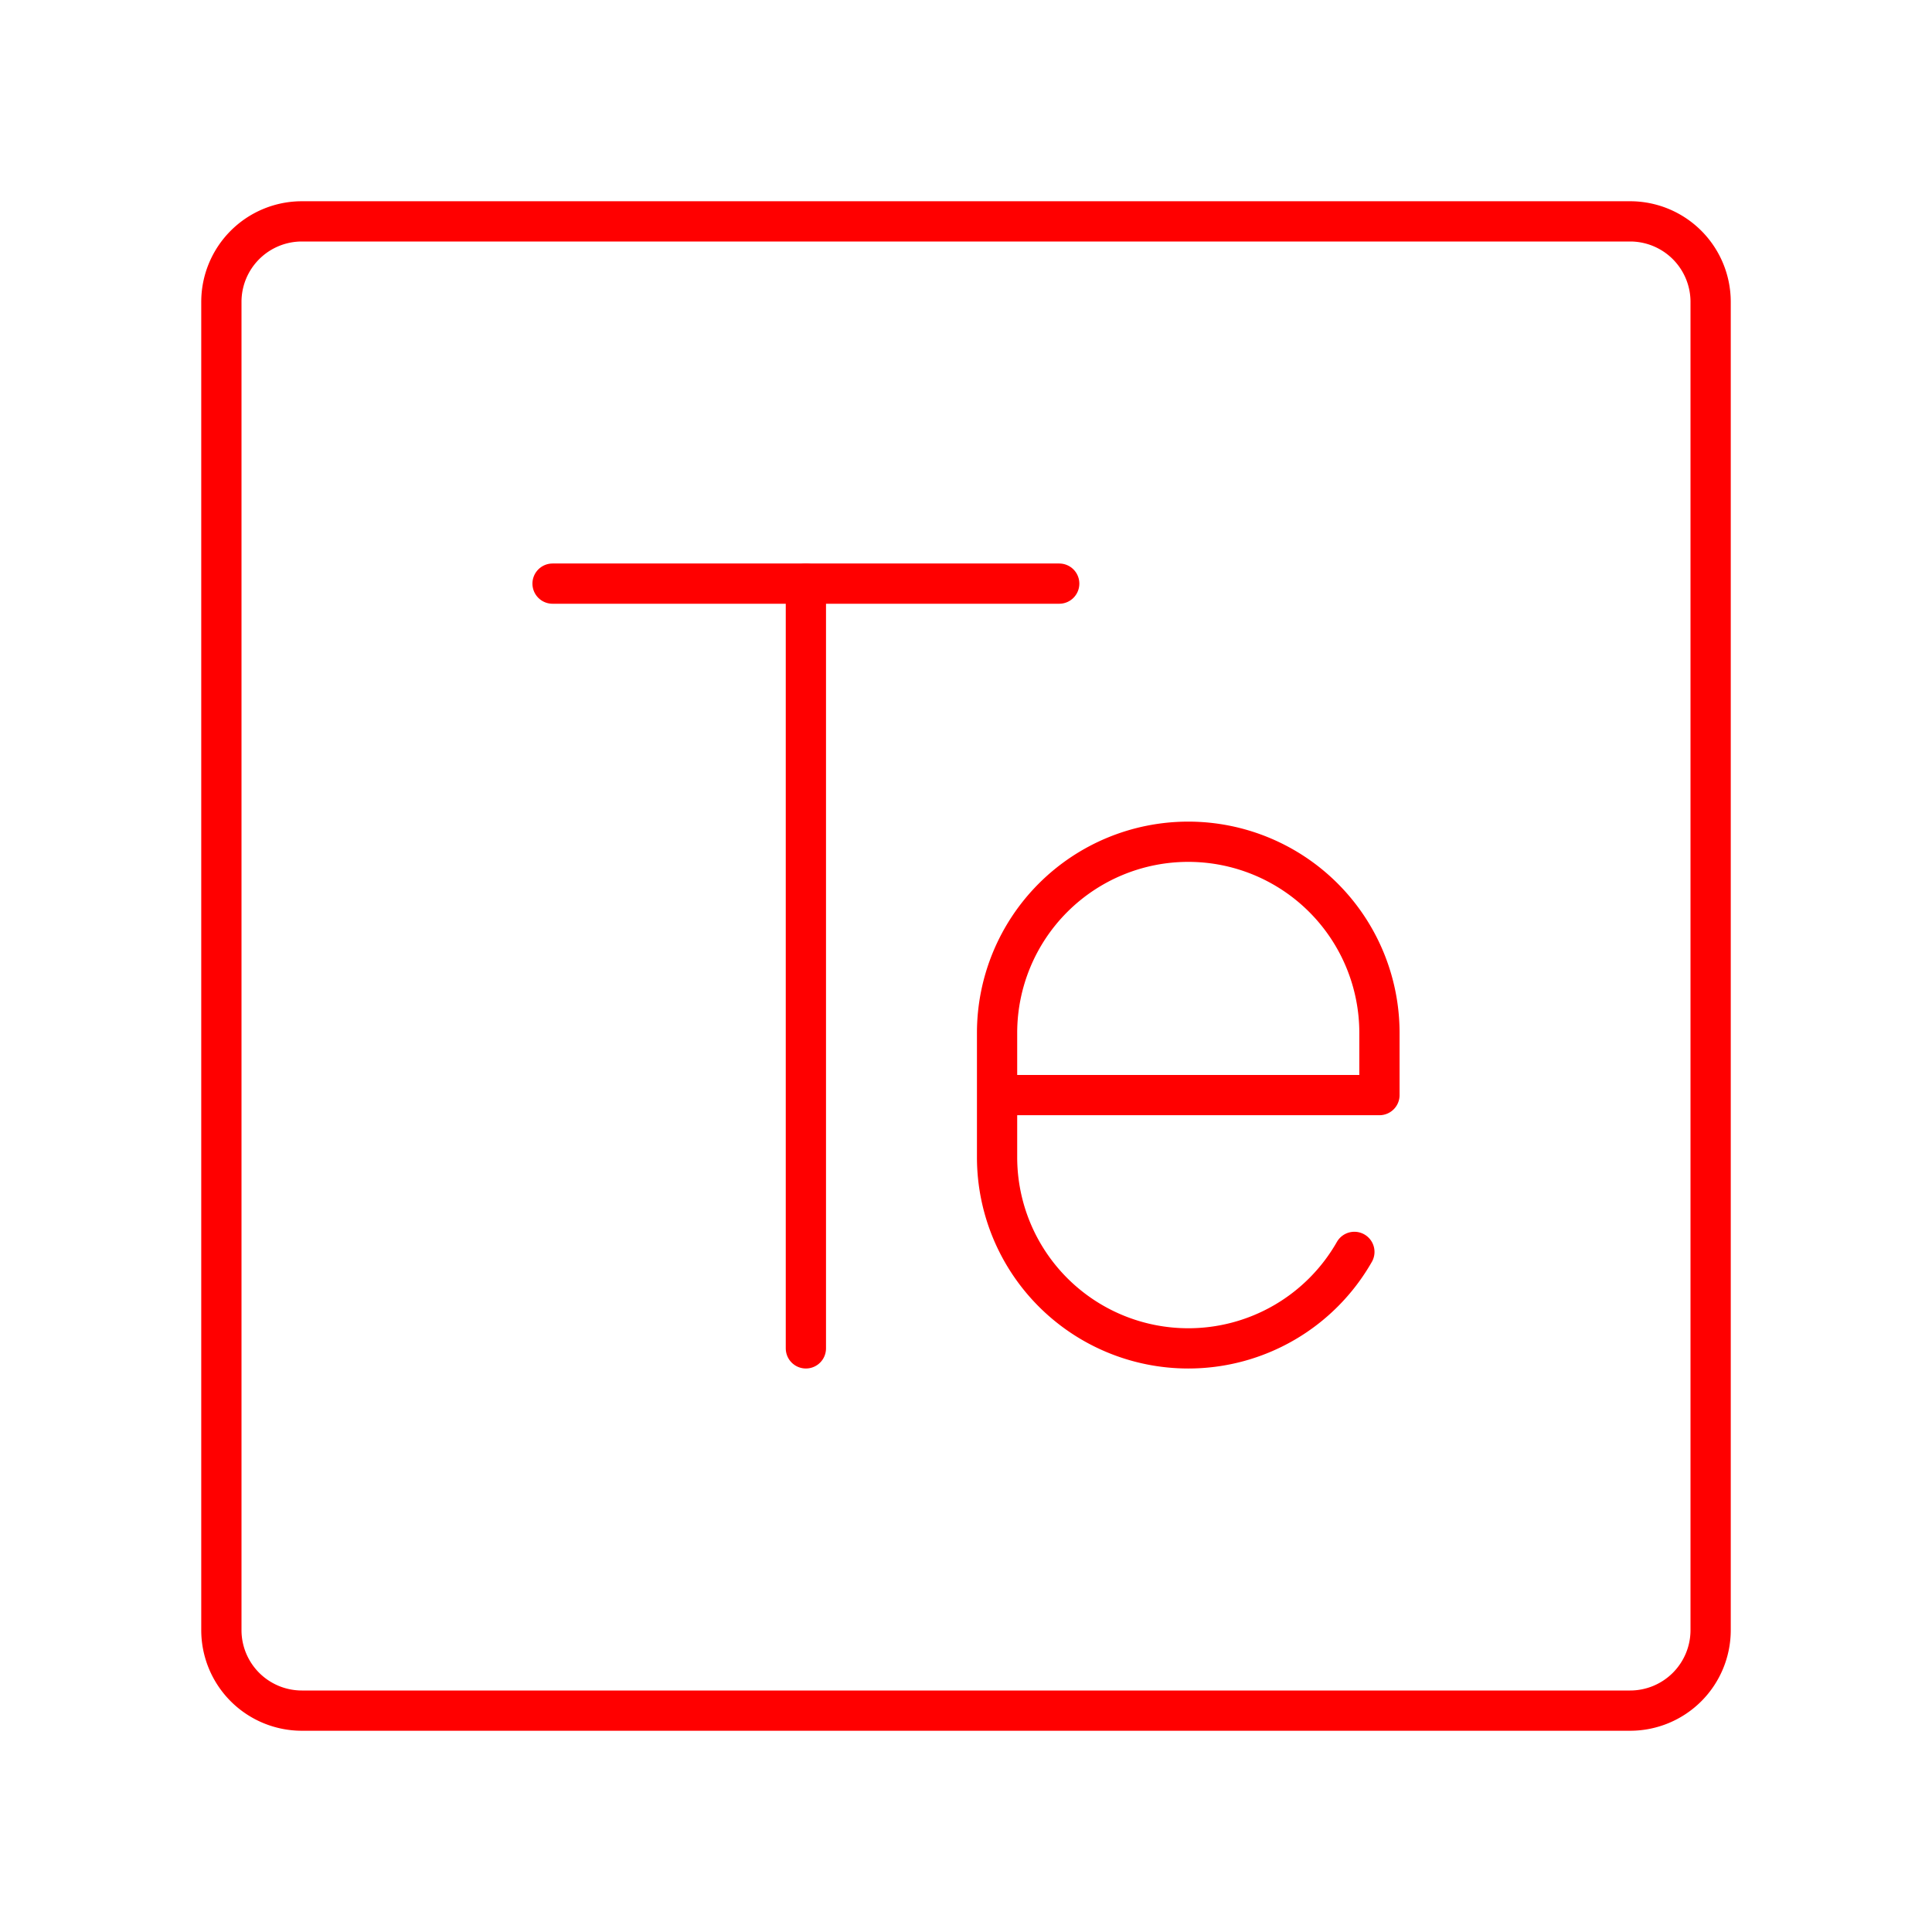<svg xmlns="http://www.w3.org/2000/svg" viewBox="0 0 48 48"><defs><style>.a{fill:none;stroke:#FF0000;stroke-linecap:round;stroke-linejoin:round;}</style></defs><path class="a" d="M40.5,5.5H7.5a2,2,0,0,0-2,2v33a2,2,0,0,0,2,2h33a2,2,0,0,0,2-2V7.5A2,2,0,0,0,40.5,5.5Z"/><line class="a" x1="13.728" y1="14.5" x2="26.316" y2="14.5"/><line class="a" x1="20.022" y1="33.5" x2="20.022" y2="14.5"/><path class="a" d="M33.649,31.103A4.748,4.748,0,0,1,29.522,33.5h0a4.75,4.75,0,0,1-4.75-4.75V25.663a4.75,4.75,0,0,1,4.75-4.75h0a4.75,4.75,0,0,1,4.75,4.75v1.544l-9.5,0"/></svg>